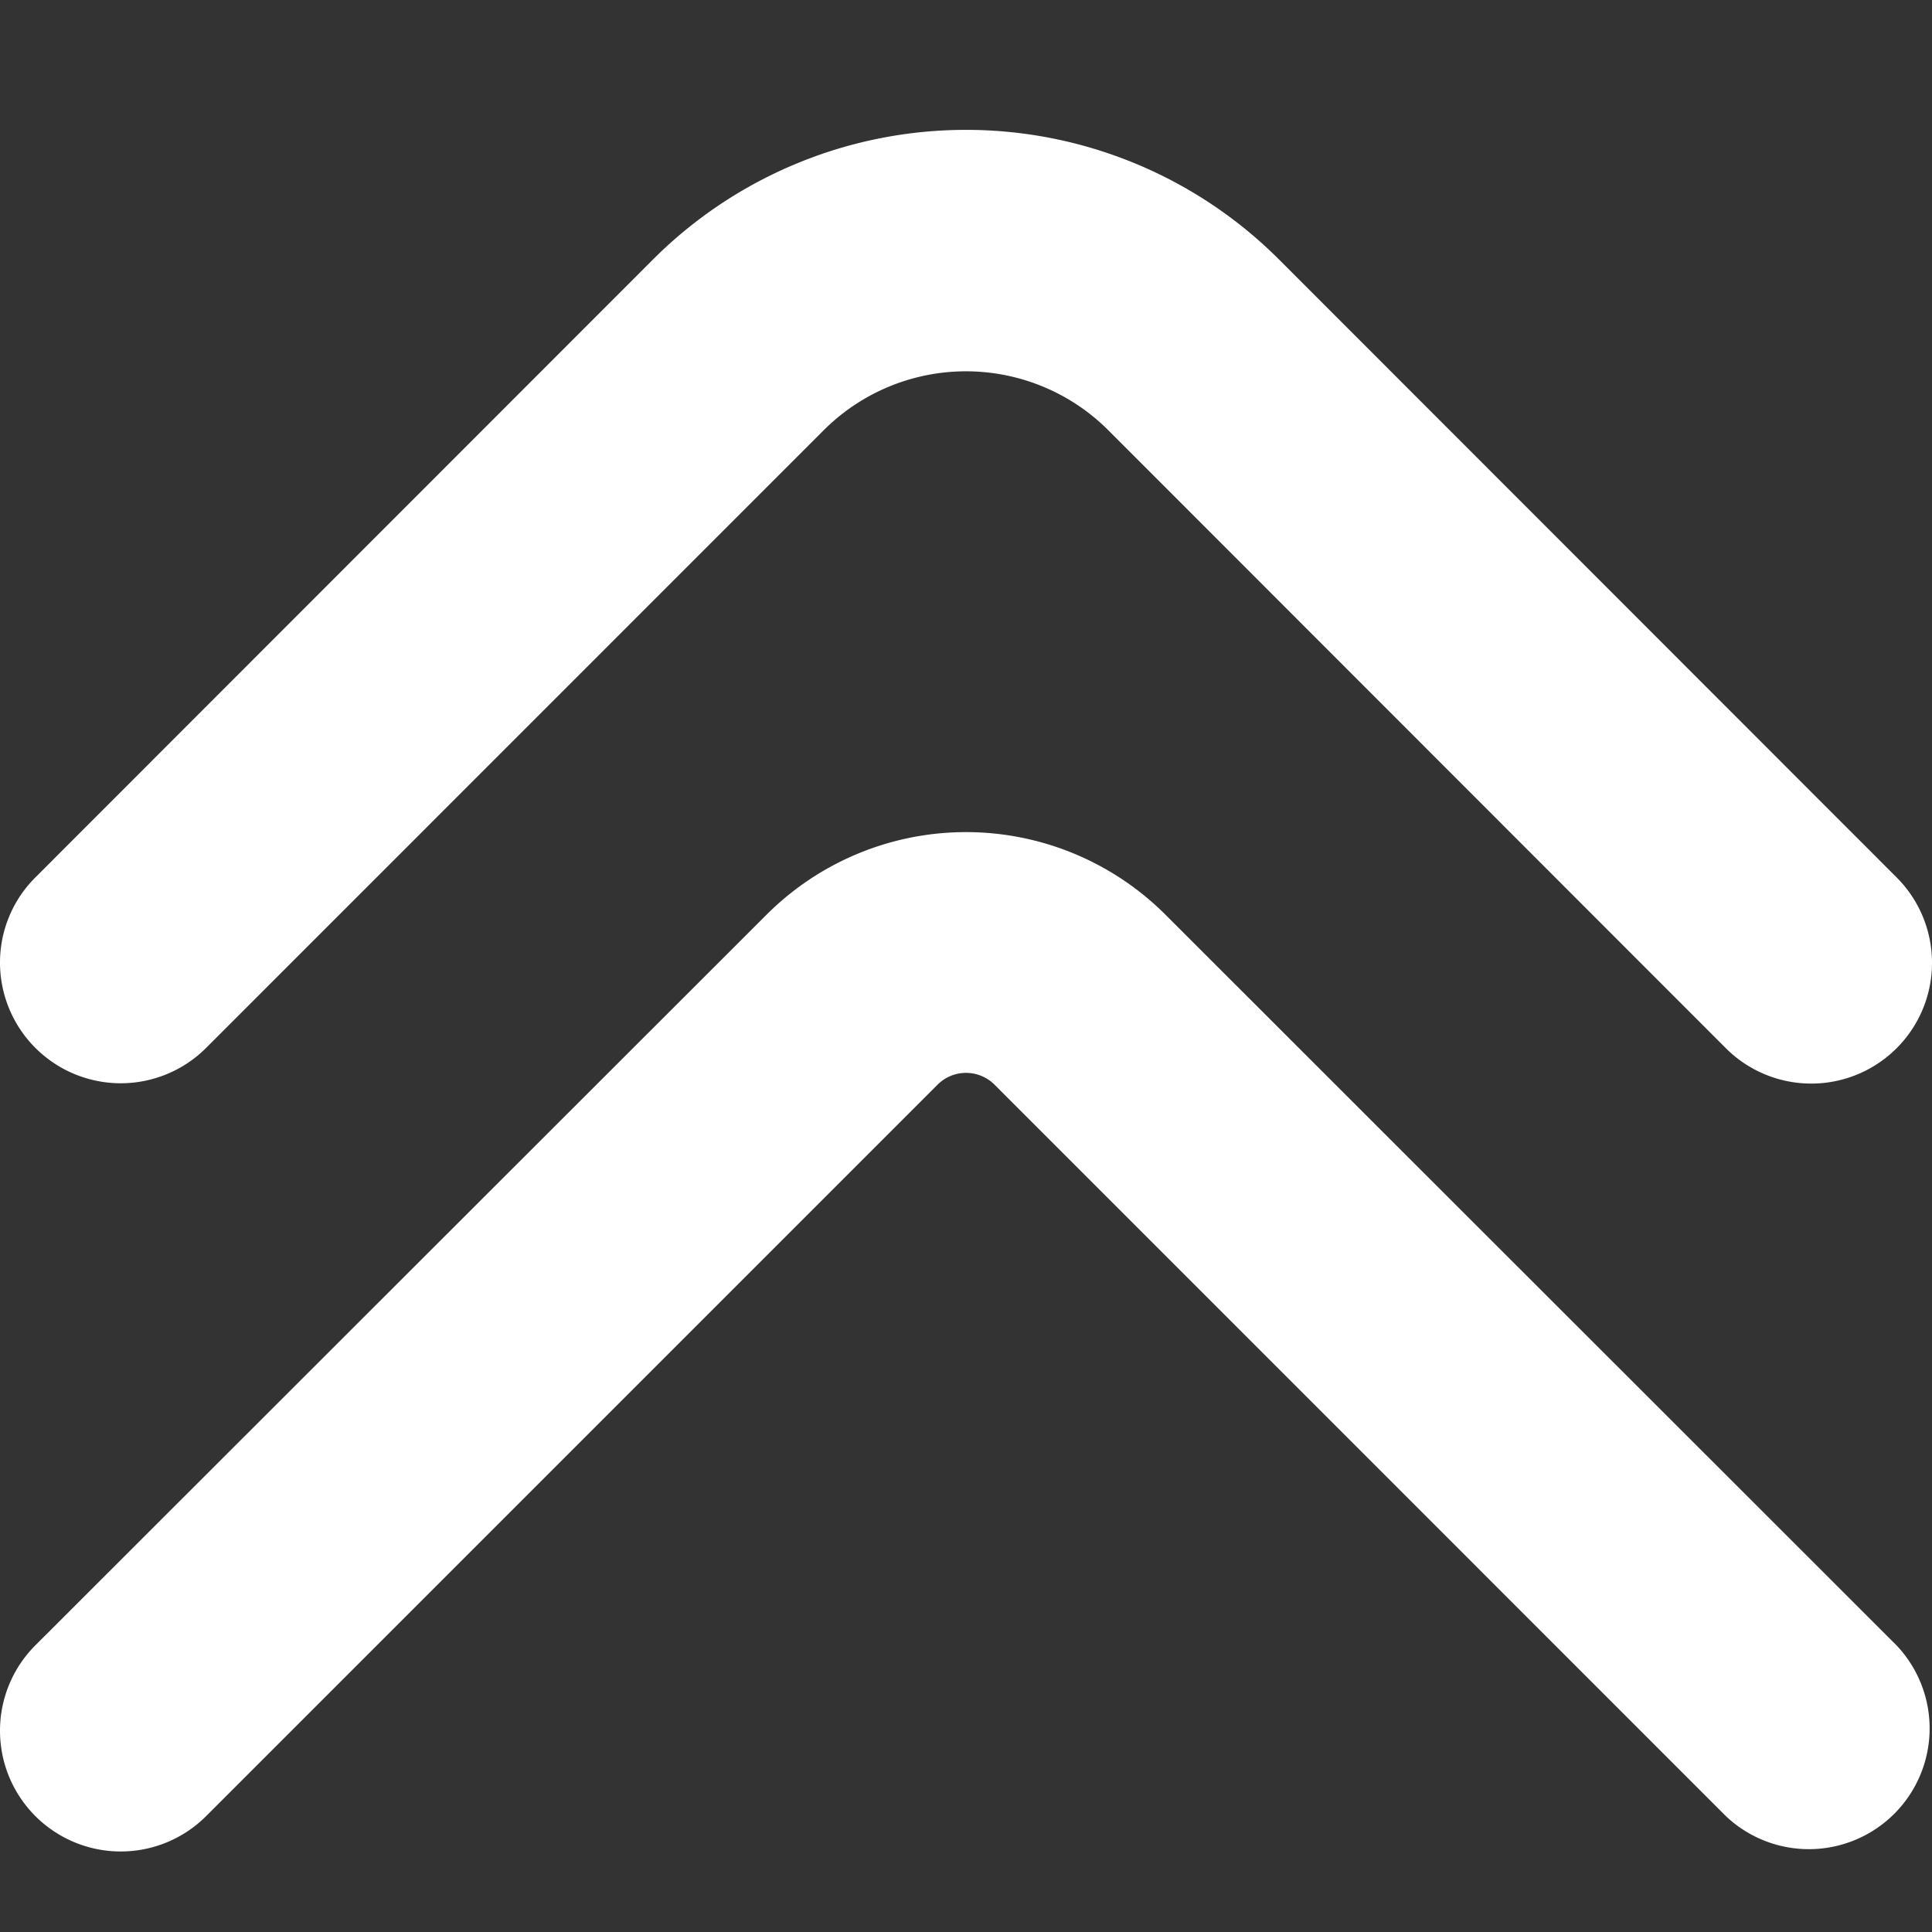 <?xml version="1.0" encoding="UTF-8"?>
<svg xmlns="http://www.w3.org/2000/svg" id="arrow-circle-down" viewBox="0 0 24 24" width="512" height="512"><rect x="0" y="0" width="24" height="24" fill="#333333" stroke="none"/><g><path d="M0,11.96A1.492,1.492,0,0,1,.439,10.9L8.111,3.224a5.5,5.5,0,0,1,7.778,0L23.561,10.9a1.5,1.5,0,1,1-2.122,2.121L13.768,5.345a2.5,2.5,0,0,0-3.536,0h0L2.561,13.017A1.5,1.5,0,0,1,0,11.96Z" fill="#fff"/><path d="M0,21.5a1.5,1.5,0,0,1,.439-1.061L9.525,11.36a3.505,3.505,0,0,1,4.95,0l9.086,9.081a1.5,1.5,0,0,1-2.122,2.119l-9.085-9.086a.5.5,0,0,0-.707,0h0L2.561,22.56A1.5,1.5,0,0,1,0,21.5Z" fill="#fff"/></g></svg>
